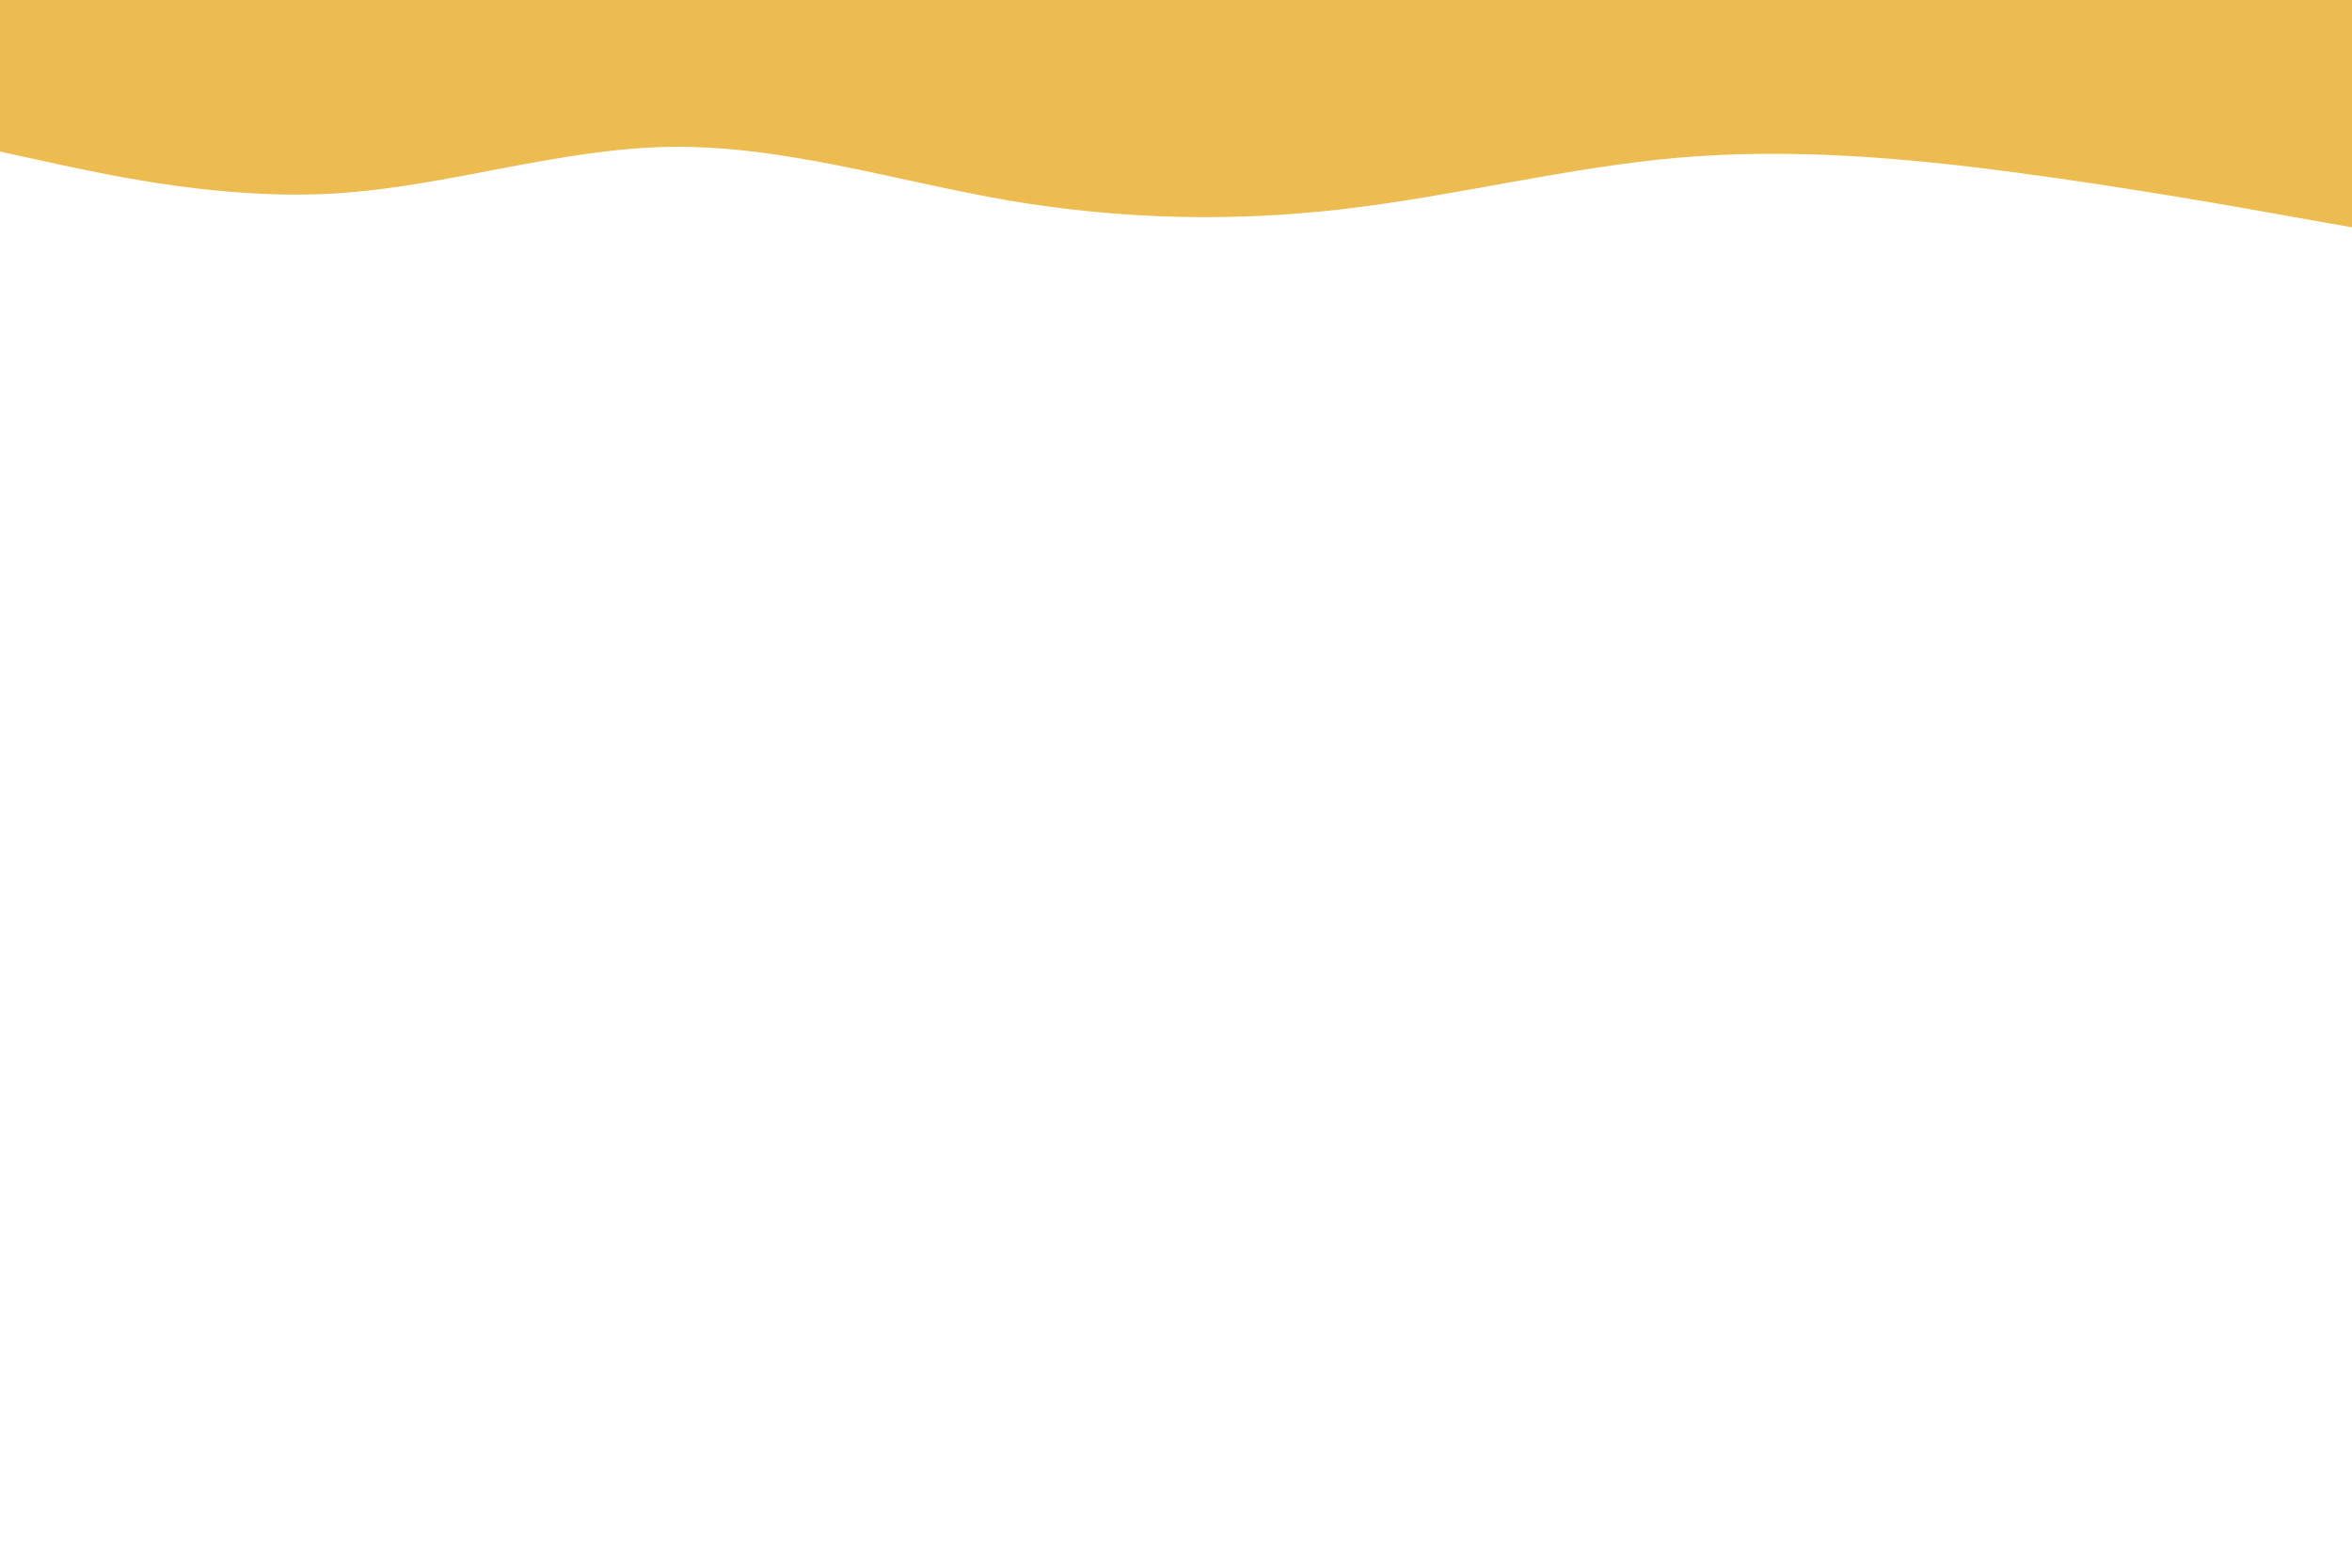 <svg id="visual" viewBox="0 0 900 600" width="900" height="600" xmlns="http://www.w3.org/2000/svg" xmlns:xlink="http://www.w3.org/1999/xlink" version="1.1"><path d="M0 58L21.5 62.7C43 67.3 86 76.7 128.8 74C171.7 71.3 214.3 56.7 257.2 56.2C300 55.7 343 69.3 385.8 76.7C428.7 84 471.3 85 514.2 80C557 75 600 64 642.8 60.3C685.7 56.7 728.3 60.3 771.2 66C814 71.7 857 79.3 878.5 83.2L900 87L900 0L878.5 0C857 0 814 0 771.2 0C728.3 0 685.7 0 642.8 0C600 0 557 0 514.2 0C471.3 0 428.7 0 385.8 0C343 0 300 0 257.2 0C214.3 0 171.7 0 128.8 0C86 0 43 0 21.5 0L0 0Z" fill="#edbc51" stroke-linecap="round" stroke-linejoin="miter"></path></svg>